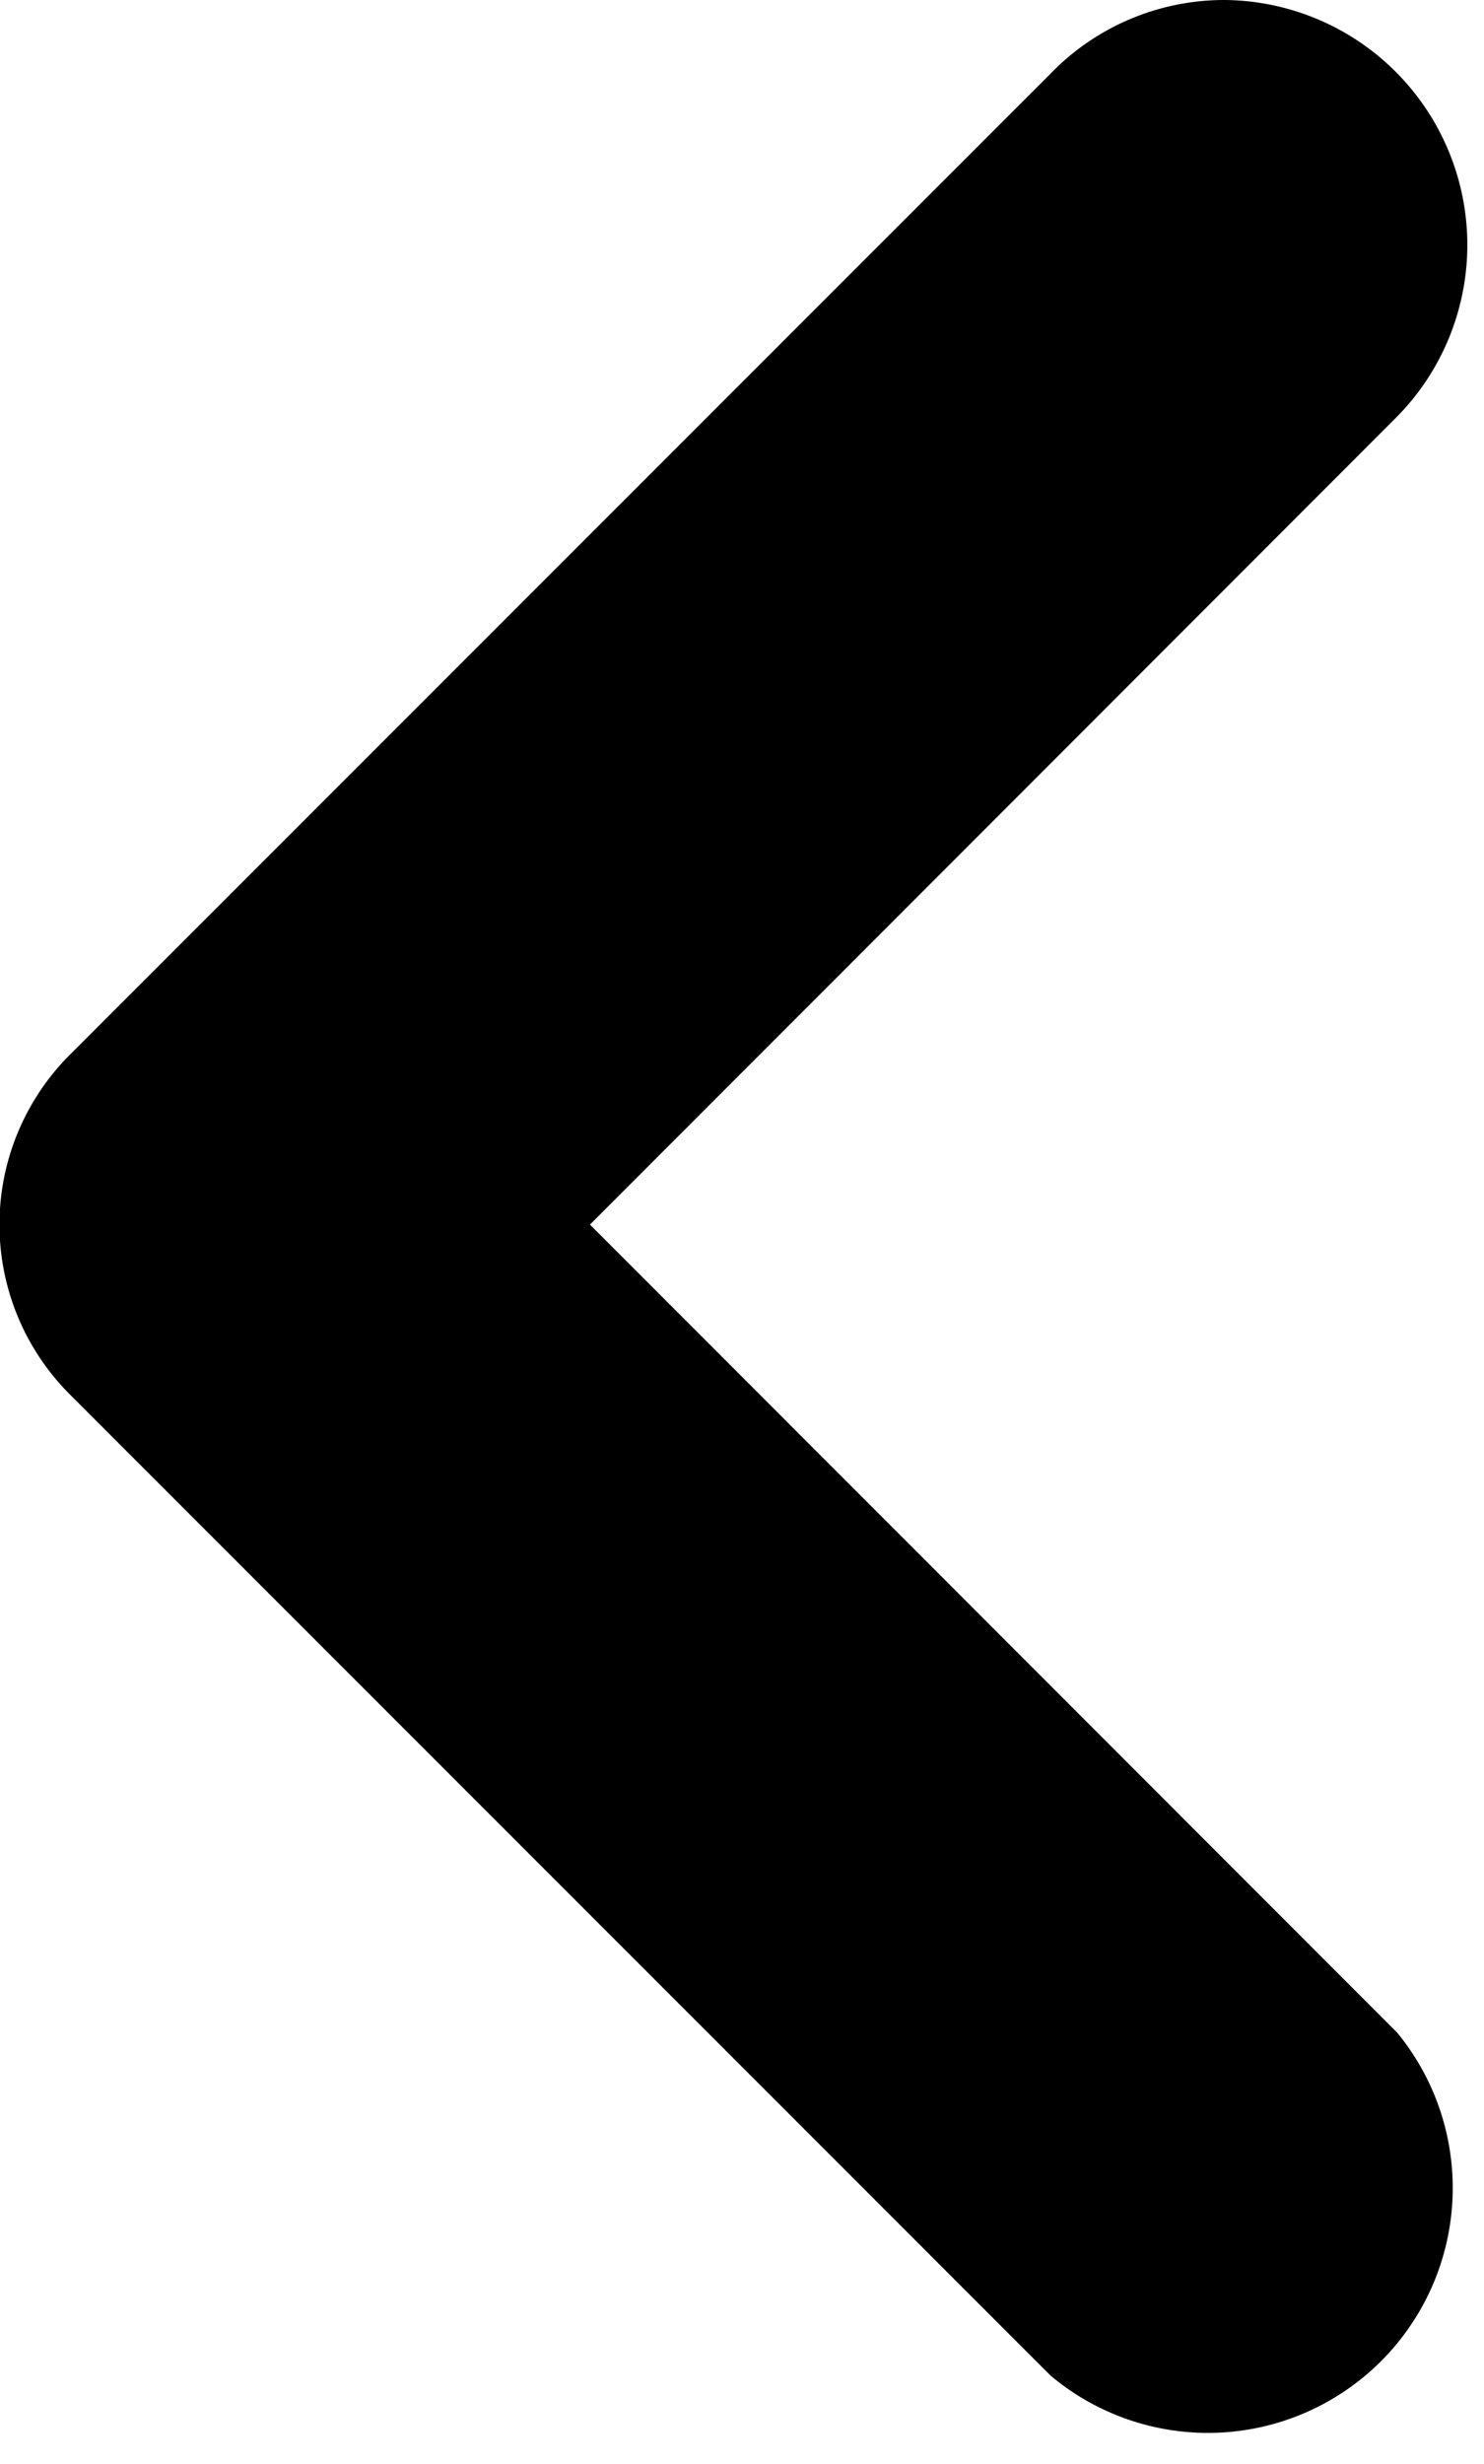 <svg xmlns="http://www.w3.org/2000/svg" width="3.031" height="5.03" viewBox="0 0 3.031 5.03">
  <defs>
    <style>
      .cls-1 {
        fill: #000;
        fill-rule: evenodd;
      }
    </style>
  </defs>
  <path id="Shape_28_copy" data-name="Shape 28 copy" class="cls-1" d="M844.5,1013a0.5,0.5,0,0,1,.354.85l-1.649,1.65,1.649,1.65a0.5,0.5,0,0,1-.708.7l-2-2a0.49,0.49,0,0,1,0-.7l2-2A0.494,0.494,0,0,1,844.5,1013Z" transform="translate(-842 -1013)"/>
</svg>
